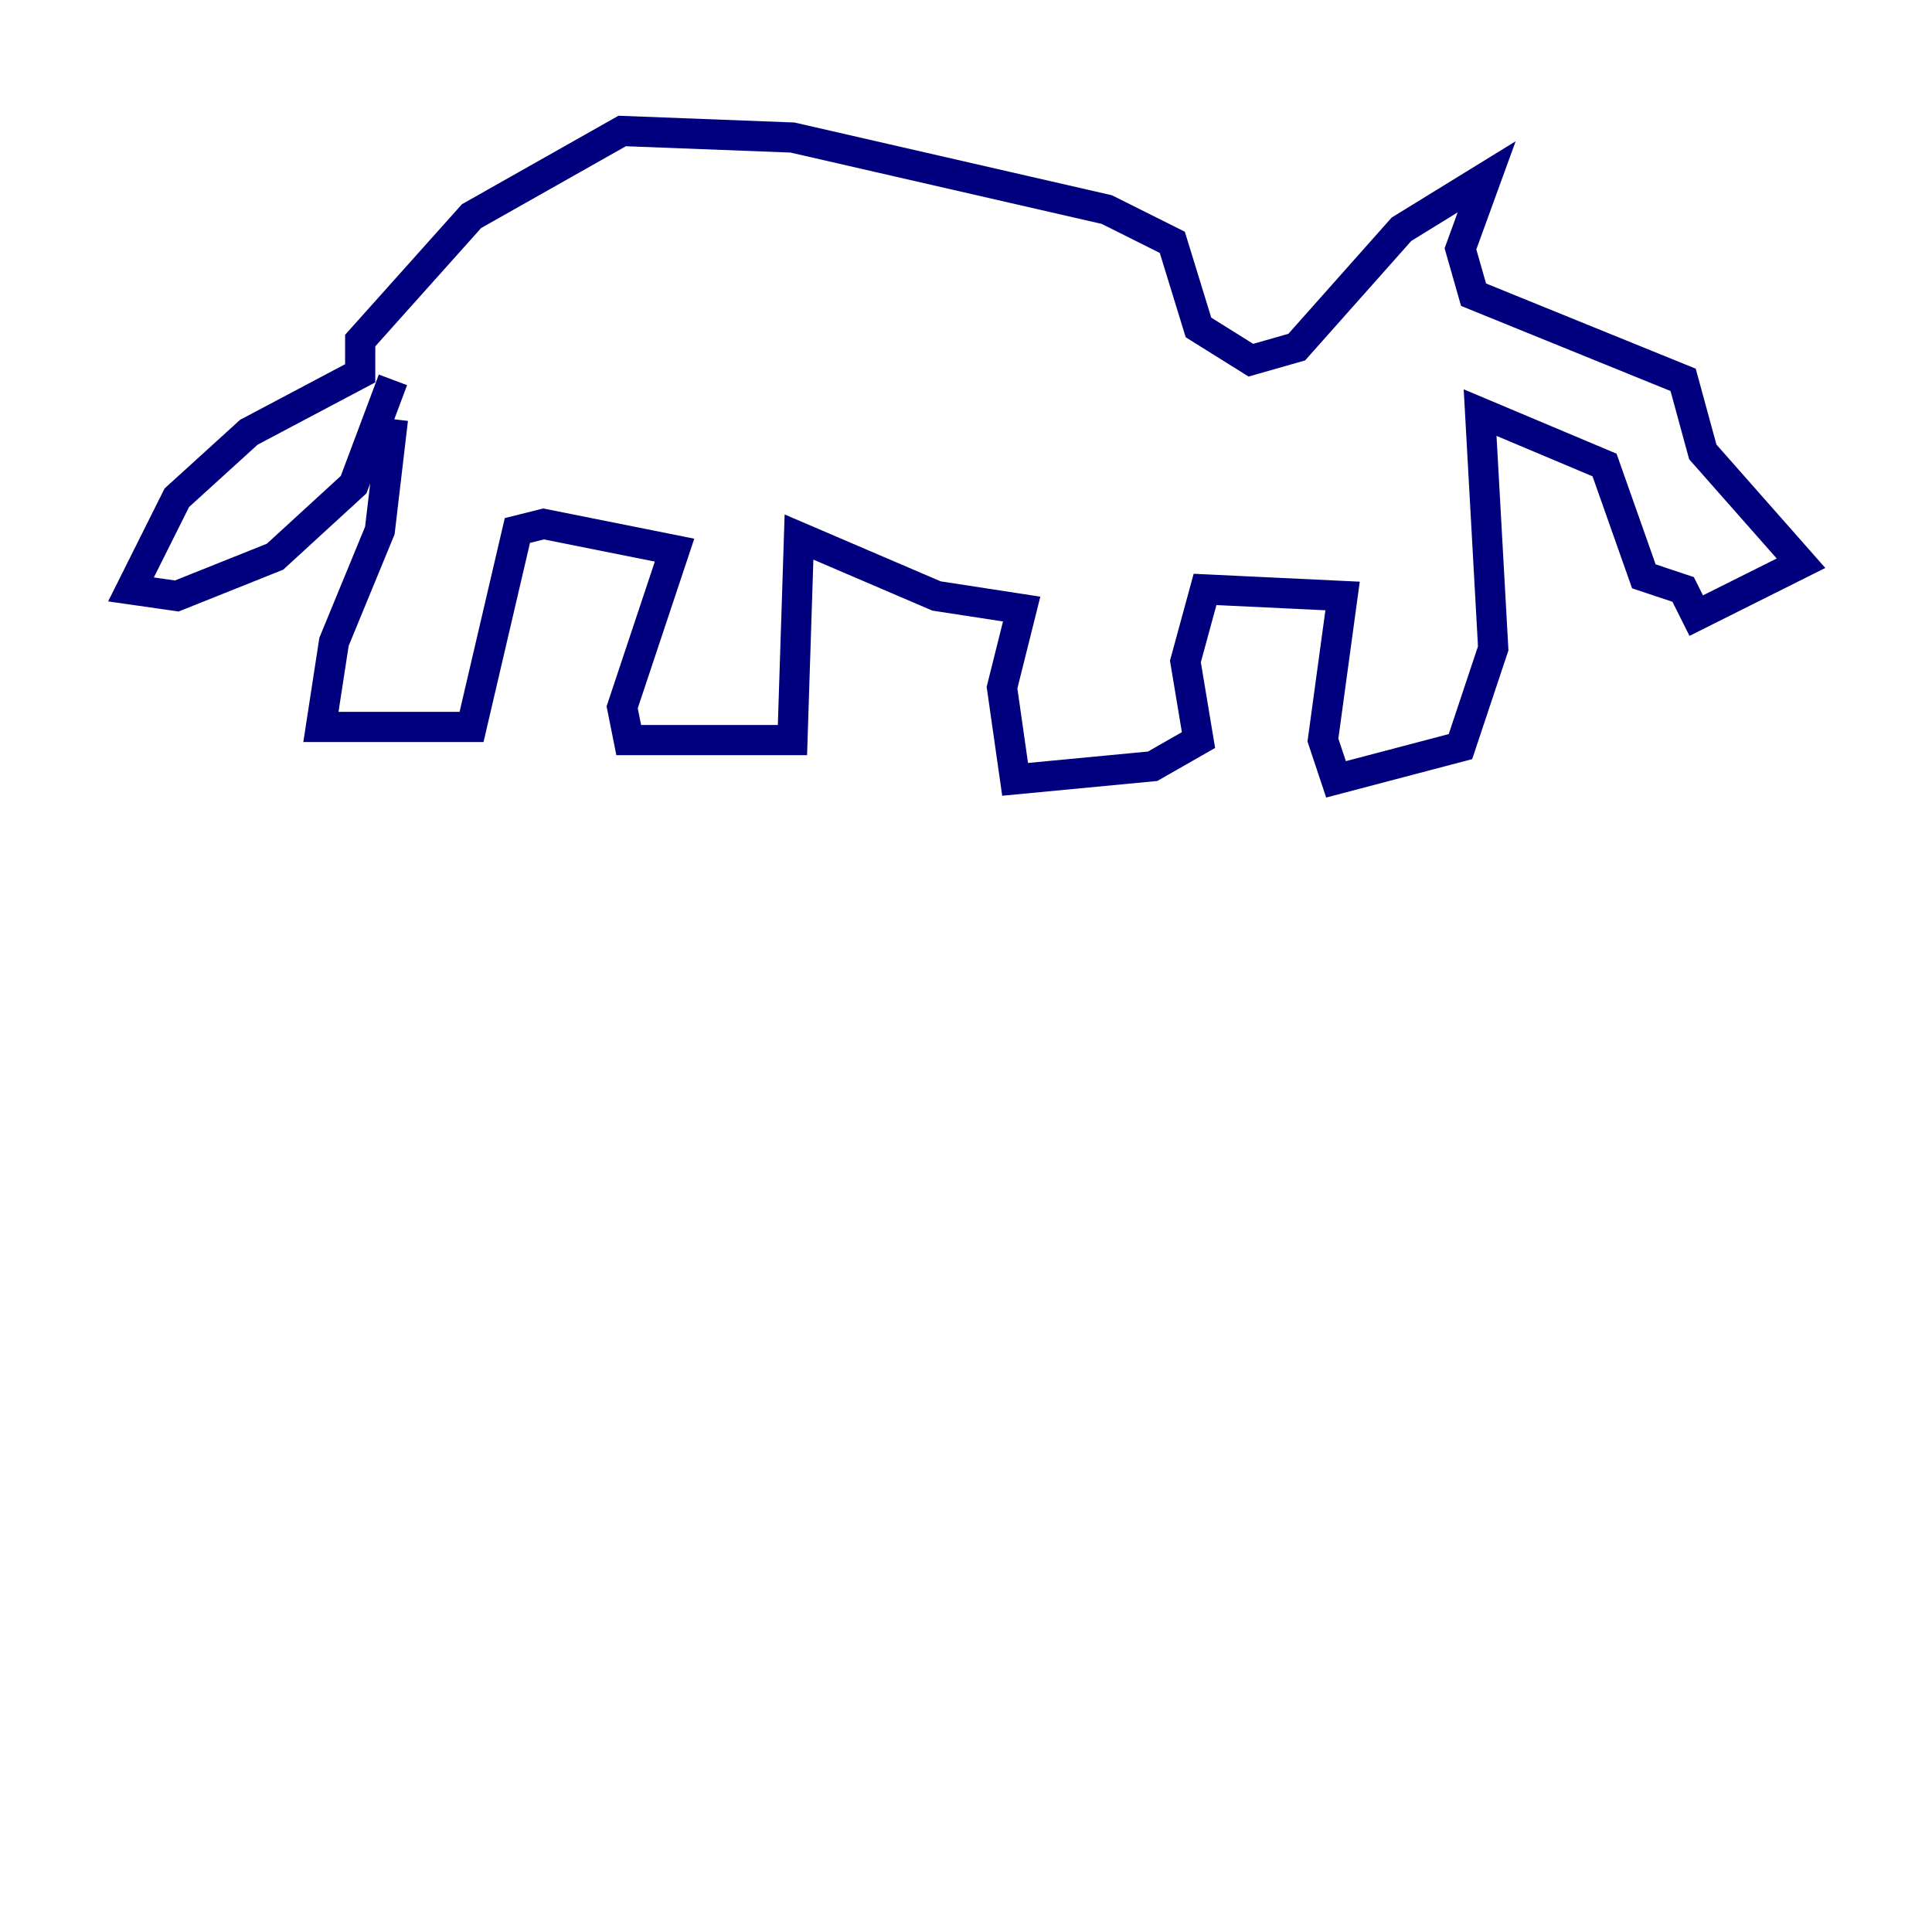 <?xml version="1.0" encoding="utf-8" ?>
<svg baseProfile="tiny" height="128" version="1.2" viewBox="0,0,128,128" width="128" xmlns="http://www.w3.org/2000/svg" xmlns:ev="http://www.w3.org/2001/xml-events" xmlns:xlink="http://www.w3.org/1999/xlink"><defs /><polyline fill="none" points="26.034,27.77 25.166,35.146 22.129,42.522 21.261,48.163 31.241,48.163 34.278,35.146 36.014,34.712 44.691,36.447 41.22,46.861 41.654,49.031 52.502,49.031 52.936,35.58 62.047,39.485 67.688,40.352 66.386,45.559 67.254,51.634 76.366,50.766 79.403,49.031 78.536,43.824 79.837,39.051 88.949,39.485 87.647,49.031 88.515,51.634 96.759,49.464 98.929,42.956 98.061,27.336 106.305,30.807 108.909,38.183 111.512,39.051 112.38,40.786 119.322,37.315 112.814,29.939 111.512,25.166 97.627,19.525 96.759,16.488 98.495,11.715 92.854,15.186 85.912,22.997 82.875,23.864 79.403,21.695 77.668,16.054 73.329,13.885 52.502,9.112 41.22,8.678 31.241,14.319 23.864,22.563 23.864,24.732 16.488,28.637 11.715,32.976 8.678,39.051 11.715,39.485 18.224,36.881 23.43,32.108 26.034,25.166" stroke="#00007f" stroke-width="2" /></svg>
